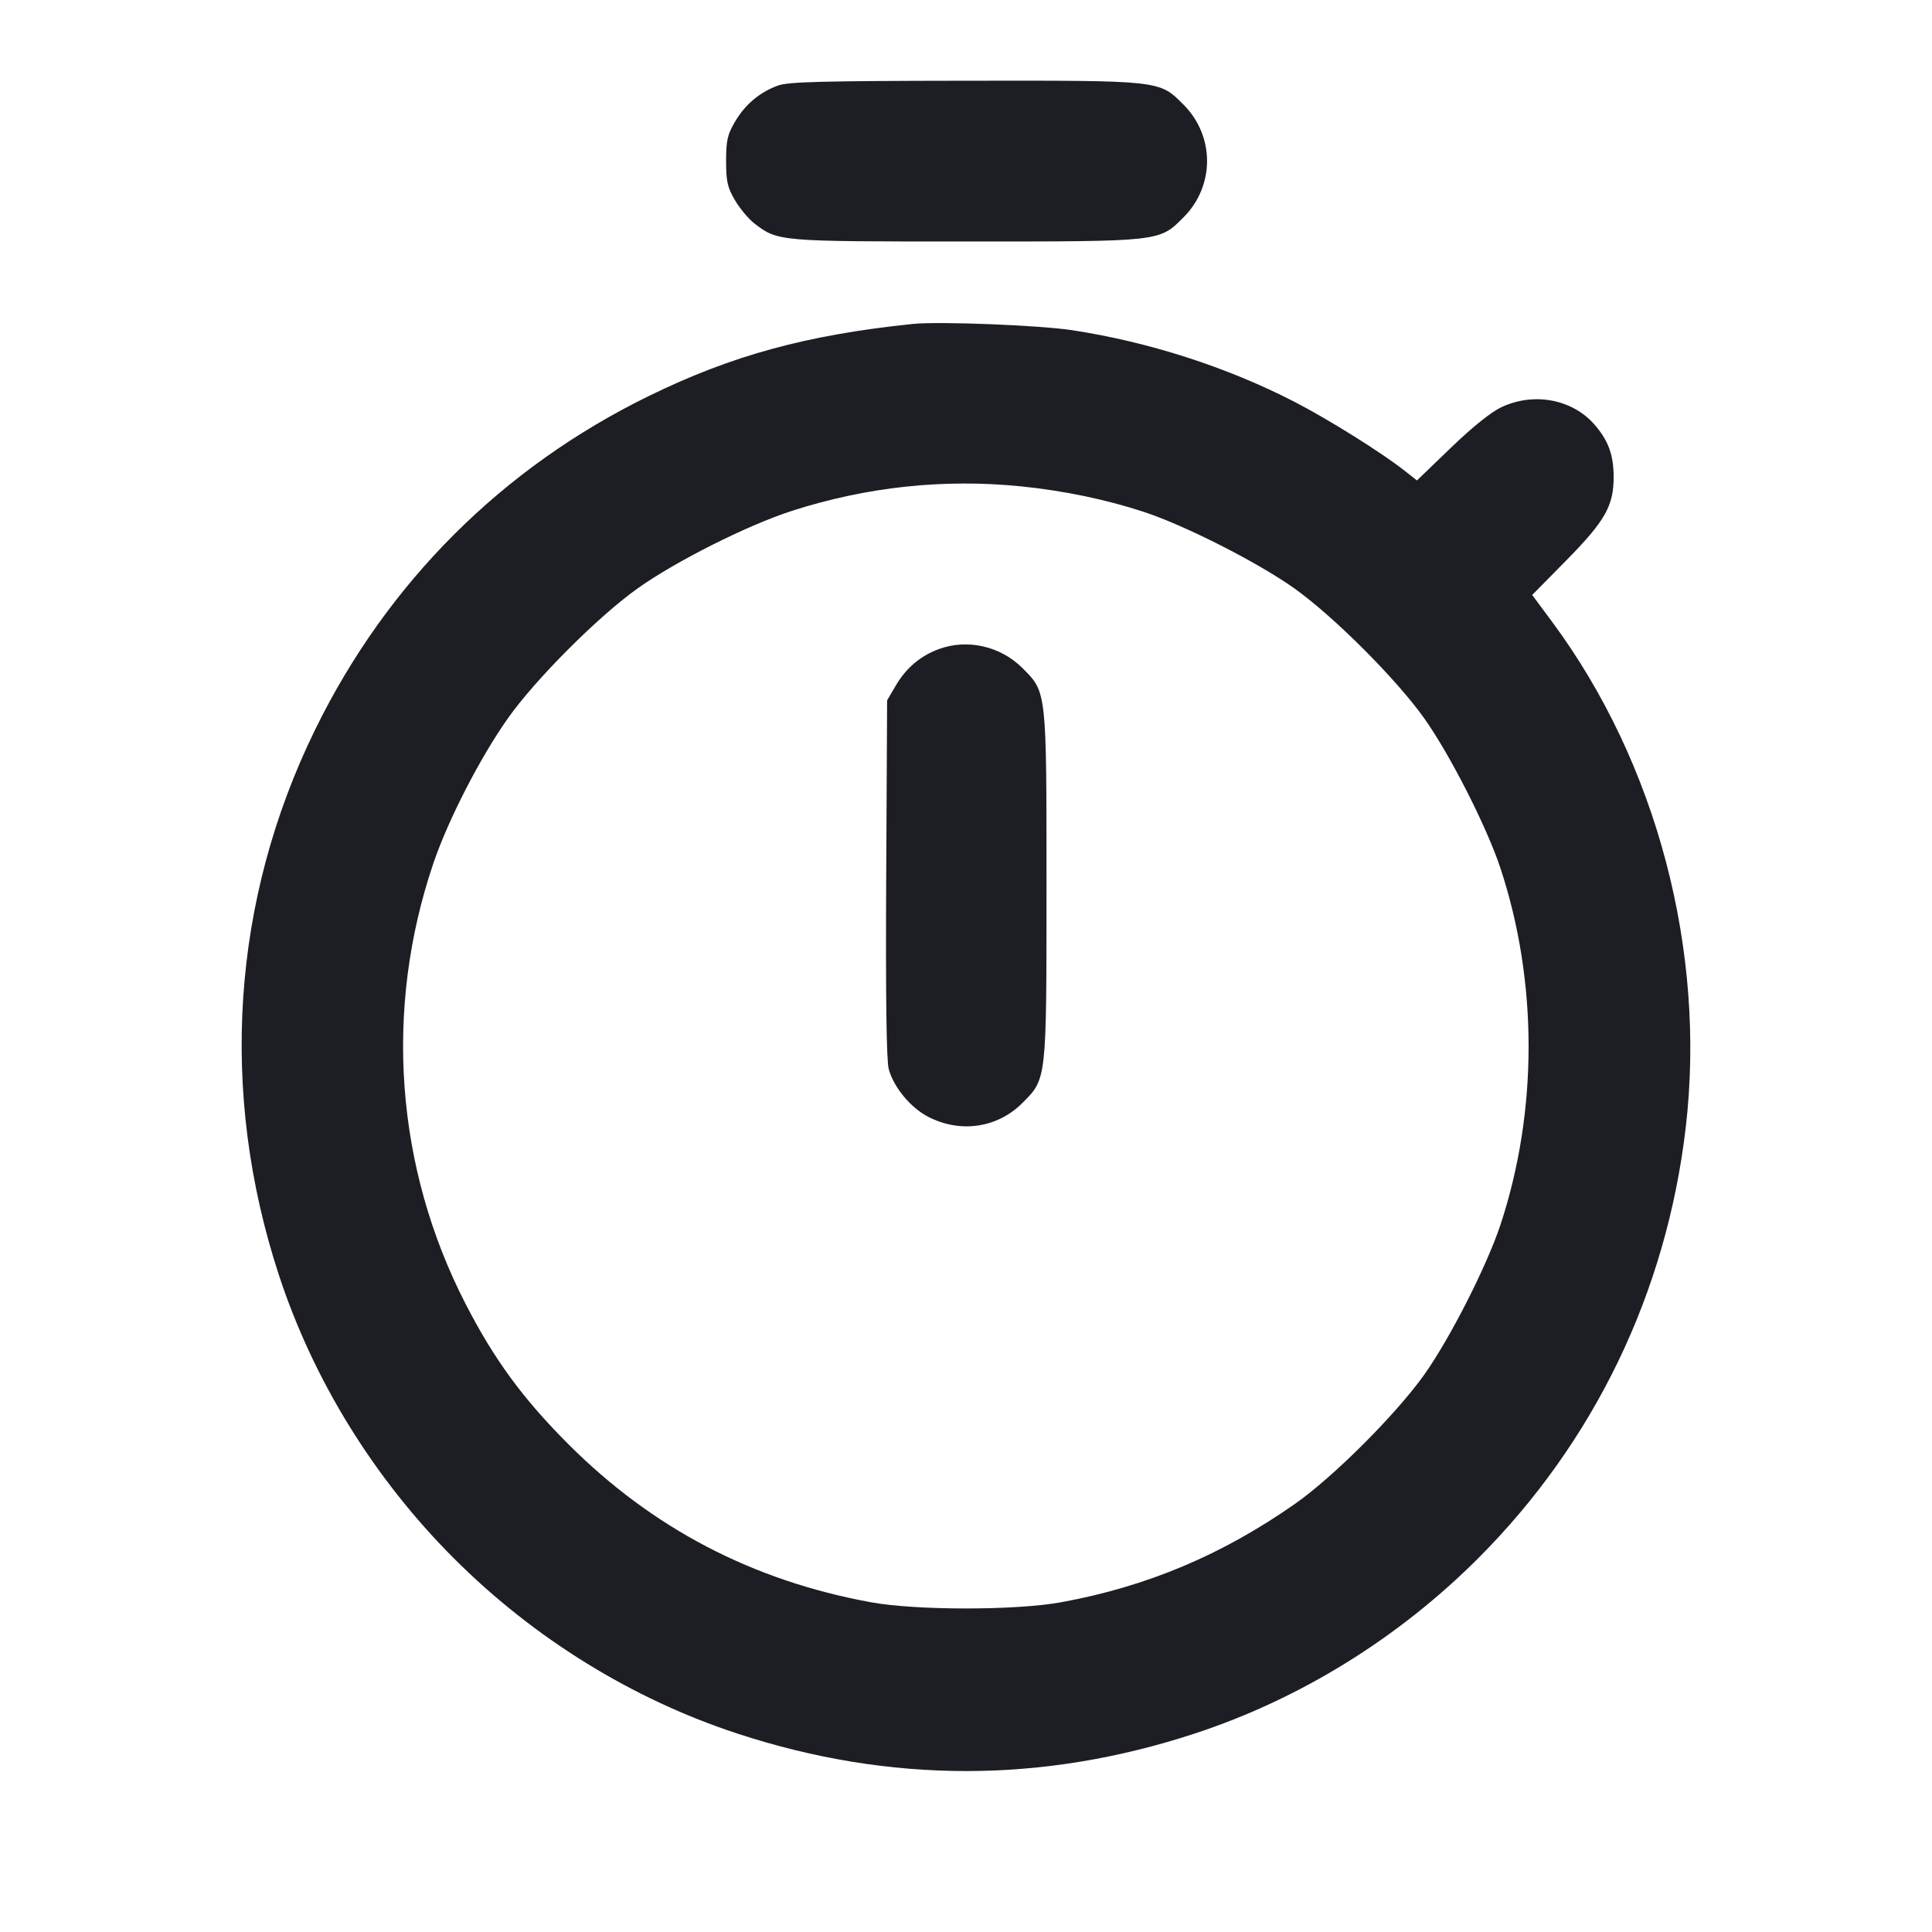 <svg width="1200" height="1200" viewBox="0 0 1200 1200" fill="none" xmlns="http://www.w3.org/2000/svg"><path d="M483.181 53.147 C 471.791 57.320,462.844 64.851,456.545 75.568 C 451.816 83.611,451.000 87.209,451.000 100.000 C 451.000 112.791,451.816 116.389,456.545 124.432 C 459.594 129.620,465.056 136.127,468.682 138.893 C 483.213 149.977,483.489 150.000,599.895 150.000 C 721.387 150.000,719.946 150.159,735.053 135.053 C 754.616 115.489,754.616 84.511,735.053 64.947 C 719.913 49.808,721.510 49.981,599.144 50.141 C 510.522 50.256,489.589 50.799,483.181 53.147 M567.000 201.205 C 501.166 208.002,454.524 220.739,402.880 246.025 C 311.777 290.631,240.486 361.896,195.830 453.000 C 143.888 558.968,135.940 678.259,173.242 792.000 C 194.673 857.348,232.399 918.399,282.000 968.000 C 331.601 1017.601,392.652 1055.327,458.000 1076.758 C 552.636 1107.795,647.364 1107.795,742.000 1076.758 C 807.348 1055.327,868.399 1017.601,918.000 968.000 C 990.246 895.754,1035.049 802.838,1047.031 700.402 C 1059.863 590.710,1028.973 473.791,964.017 386.184 L 951.679 369.545 972.804 348.108 C 997.015 323.538,1002.353 314.104,1002.266 296.035 C 1002.201 282.362,998.889 273.429,990.227 263.564 C 976.492 247.921,952.776 243.487,932.738 252.817 C 926.218 255.853,914.749 265.038,901.287 278.004 L 880.097 298.413 872.549 292.464 C 858.012 281.006,824.597 260.119,803.494 249.299 C 761.622 227.830,713.508 212.363,666.000 205.099 C 645.637 201.986,583.221 199.531,567.000 201.205 M634.288 302.098 C 660.819 304.786,687.182 310.274,710.517 317.968 C 736.251 326.452,781.376 349.393,803.986 365.486 C 828.328 382.812,867.188 421.672,884.514 446.014 C 900.601 468.616,923.547 513.747,932.024 539.459 C 955.245 609.893,955.245 690.107,932.024 760.541 C 923.547 786.253,900.601 831.384,884.514 853.986 C 867.090 878.465,828.111 917.419,804.453 933.995 C 759.028 965.823,712.429 985.432,659.000 995.202 C 630.967 1000.328,569.033 1000.328,541.000 995.202 C 467.353 981.735,405.301 949.318,353.000 896.986 C 324.810 868.779,306.992 844.466,289.251 810.000 C 245.584 725.163,238.388 626.875,269.203 536.143 C 278.359 509.183,298.333 470.349,315.560 446.014 C 332.724 421.768,371.575 382.882,396.014 365.486 C 419.814 348.546,464.494 326.100,492.000 317.265 C 538.444 302.347,586.343 297.241,634.288 302.098 M583.181 403.147 C 571.791 407.320,562.844 414.851,556.545 425.568 L 551.000 435.000 550.435 545.546 C 550.061 618.863,550.584 658.742,551.990 663.962 C 555.043 675.302,565.563 688.023,576.574 693.690 C 596.581 703.986,619.488 700.618,635.007 685.098 C 650.165 669.940,650.000 671.428,650.000 550.000 C 650.000 428.625,650.158 430.053,635.053 414.947 C 621.434 401.329,600.896 396.656,583.181 403.147 " fill="#1D1E23" stroke="none" fill-rule="evenodd"></path></svg>